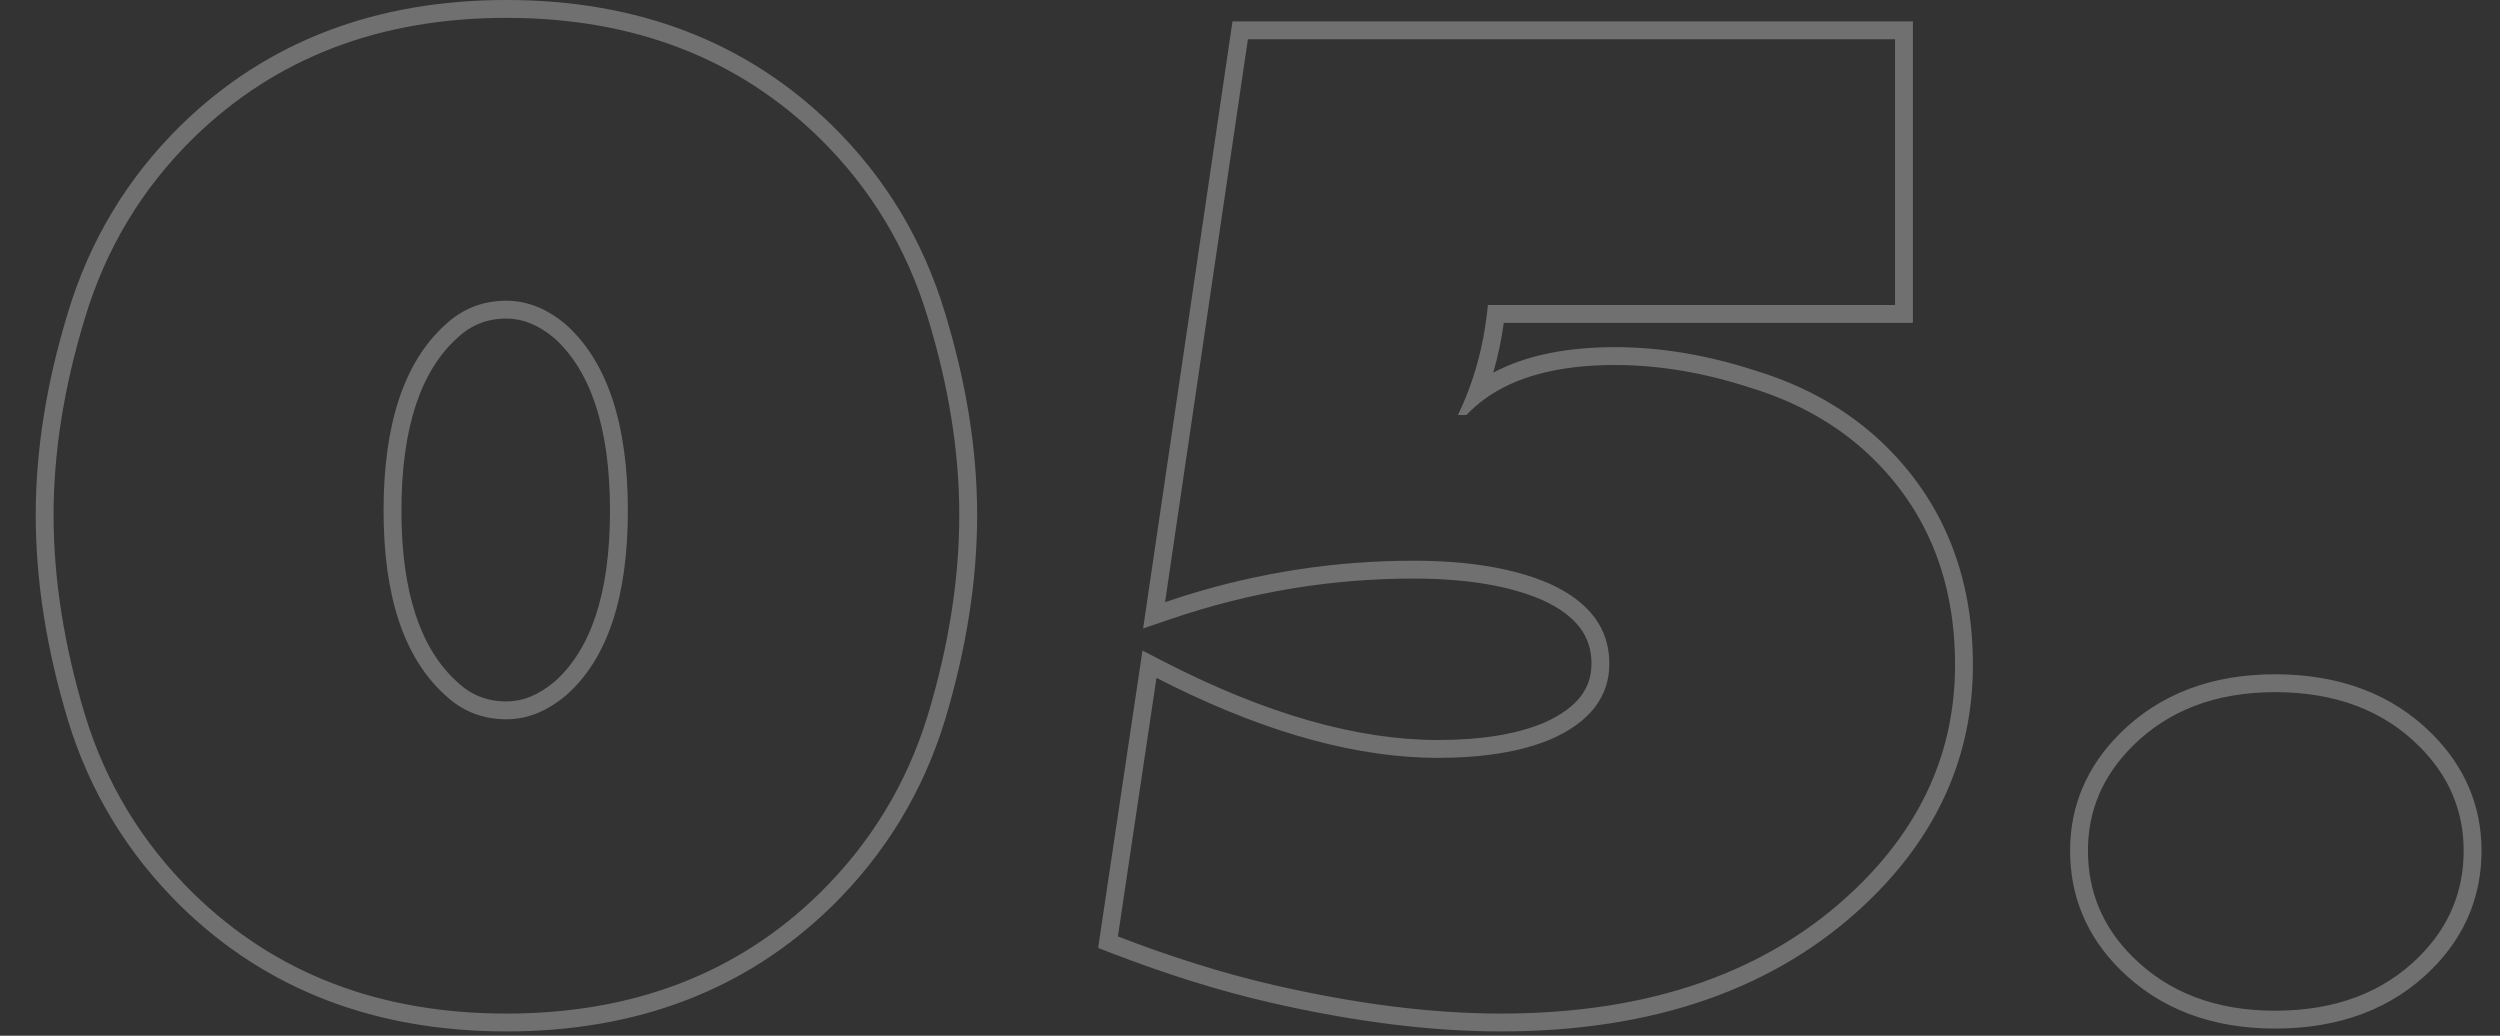 <svg width="140" height="58" viewBox="0 0 140 58" fill="none" xmlns="http://www.w3.org/2000/svg">
<rect x="0" y="0" width="140" height="58" fill="#333333" stroke="none"/>
<path fill-rule="evenodd" clip-rule="evenodd" d="M52.917 40.329L52.916 40.332C51.694 44.333 49.579 47.811 46.581 50.754L46.579 50.755C41.785 55.438 35.684 57.76 28.36 57.76C21.036 57.76 14.935 55.438 10.141 50.755L10.139 50.754C7.141 47.811 5.026 44.333 3.804 40.332L3.803 40.329C2.605 36.354 2 32.523 2 28.84C2 25.209 2.605 21.431 3.803 17.51C5.025 13.457 7.139 9.951 10.139 7.006L10.141 7.005C14.935 2.322 21.036 0 28.36 0C35.684 0 41.785 2.322 46.579 7.005L46.581 7.006C49.581 9.951 51.696 13.457 52.917 17.51C54.115 21.431 54.72 25.209 54.72 28.84C54.72 32.523 54.115 36.354 52.917 40.329ZM51.96 17.8C50.787 13.907 48.76 10.547 45.88 7.72C41.293 3.24 35.453 1 28.36 1C21.267 1 15.427 3.24 10.84 7.72C7.96 10.547 5.933 13.907 4.76 17.8C3.587 21.64 3 25.32 3 28.84C3 32.413 3.587 36.147 4.76 40.04C5.933 43.88 7.96 47.213 10.84 50.04C15.427 54.52 21.267 56.76 28.36 56.76C35.453 56.76 41.293 54.52 45.88 50.04C48.76 47.213 50.787 43.88 51.96 40.04C53.133 36.147 53.72 32.413 53.72 28.84C53.72 25.32 53.133 21.64 51.96 17.8ZM25.599 18.934L25.592 18.941C23.601 20.746 22.48 23.871 22.48 28.6C22.48 33.272 23.599 36.372 25.592 38.179L25.599 38.186L25.607 38.193C26.379 38.922 27.279 39.28 28.36 39.28C29.25 39.28 30.145 38.944 31.065 38.164C33.04 36.414 34.16 33.326 34.16 28.6C34.16 23.88 33.043 20.759 31.06 18.952C30.142 18.175 29.248 17.84 28.36 17.84C27.279 17.84 26.379 18.198 25.607 18.927L25.599 18.934ZM31.72 18.2C34.013 20.28 35.16 23.747 35.16 28.6C35.16 33.453 34.013 36.893 31.72 38.92C30.653 39.827 29.533 40.28 28.36 40.28C27.027 40.28 25.88 39.827 24.92 38.92C22.627 36.84 21.48 33.4 21.48 28.6C21.48 23.747 22.627 20.28 24.92 18.2C25.88 17.293 27.027 16.84 28.36 16.84C29.533 16.84 30.653 17.293 31.72 18.2ZM64.014 35.196L69.019 1.2H107.123V18.08H84.213C84.079 19.041 83.882 19.971 83.621 20.869C85.453 19.894 87.751 19.44 90.442 19.44C93.01 19.44 95.646 19.886 98.344 20.767C101.086 21.607 103.434 22.932 105.368 24.752L105.371 24.755C108.789 28.001 110.483 32.193 110.483 37.24C110.483 42.335 108.488 46.776 104.574 50.522C99.491 55.382 92.606 57.76 84.043 57.76C80.112 57.76 75.795 57.214 71.099 56.135C68.273 55.483 65.32 54.561 62.242 53.373L61.495 53.085L63.979 36.433L65.219 37.071C70.944 40.011 76.038 41.44 80.522 41.44C82.998 41.44 84.959 41.104 86.448 40.481C87.434 40.047 88.097 39.544 88.511 39.008C88.916 38.485 89.123 37.883 89.123 37.16C89.123 36.377 88.905 35.723 88.483 35.16C88.052 34.586 87.367 34.052 86.358 33.595C84.553 32.816 82.17 32.4 79.162 32.4C74.527 32.4 69.996 33.155 65.565 34.666L64.014 35.196ZM86.763 32.68C89.002 33.693 90.123 35.187 90.123 37.16C90.123 39.027 89.029 40.44 86.843 41.4C85.189 42.093 83.082 42.44 80.522 42.44C76.084 42.44 71.144 41.104 65.703 38.433C65.391 38.279 65.078 38.122 64.763 37.96L62.602 52.44C65.642 53.613 68.549 54.52 71.323 55.16C75.963 56.227 80.203 56.76 84.043 56.76C92.416 56.76 99.029 54.44 103.883 49.8C107.616 46.227 109.483 42.04 109.483 37.24C109.483 32.44 107.883 28.52 104.683 25.48C102.869 23.773 100.656 22.52 98.043 21.72C95.429 20.867 92.896 20.44 90.442 20.44C87.303 20.44 84.861 21.081 83.115 22.364C82.754 22.629 82.424 22.921 82.123 23.24H81.642C81.693 23.136 81.742 23.032 81.79 22.927C81.895 22.701 81.994 22.472 82.088 22.24C82.155 22.075 82.219 21.909 82.281 21.742C82.818 20.29 83.165 18.736 83.323 17.08H106.123V2.2H69.882L65.243 33.72C65.596 33.599 65.95 33.484 66.304 33.373C70.5 32.057 74.786 31.4 79.162 31.4C82.256 31.4 84.789 31.827 86.763 32.68ZM138.965 47.64C138.965 50.204 138.029 52.43 136.192 54.267C133.946 56.514 130.981 57.6 127.405 57.6C123.877 57.6 120.941 56.51 118.698 54.267C116.861 52.43 115.925 50.204 115.925 47.64C115.925 45.122 116.866 42.925 118.698 41.093C120.941 38.85 123.877 37.76 127.405 37.76C130.981 37.76 133.946 38.846 136.192 41.093C138.024 42.925 138.965 45.122 138.965 47.64ZM135.485 53.56C137.138 51.907 137.965 49.933 137.965 47.64C137.965 45.4 137.138 43.453 135.485 41.8C133.458 39.773 130.765 38.76 127.405 38.76C124.098 38.76 121.432 39.773 119.405 41.8C117.752 43.453 116.925 45.4 116.925 47.64C116.925 49.933 117.752 51.907 119.405 53.56C121.432 55.587 124.098 56.6 127.405 56.6C130.765 56.6 133.458 55.587 135.485 53.56Z" fill="white" fill-opacity="0.3"/>
</svg>
